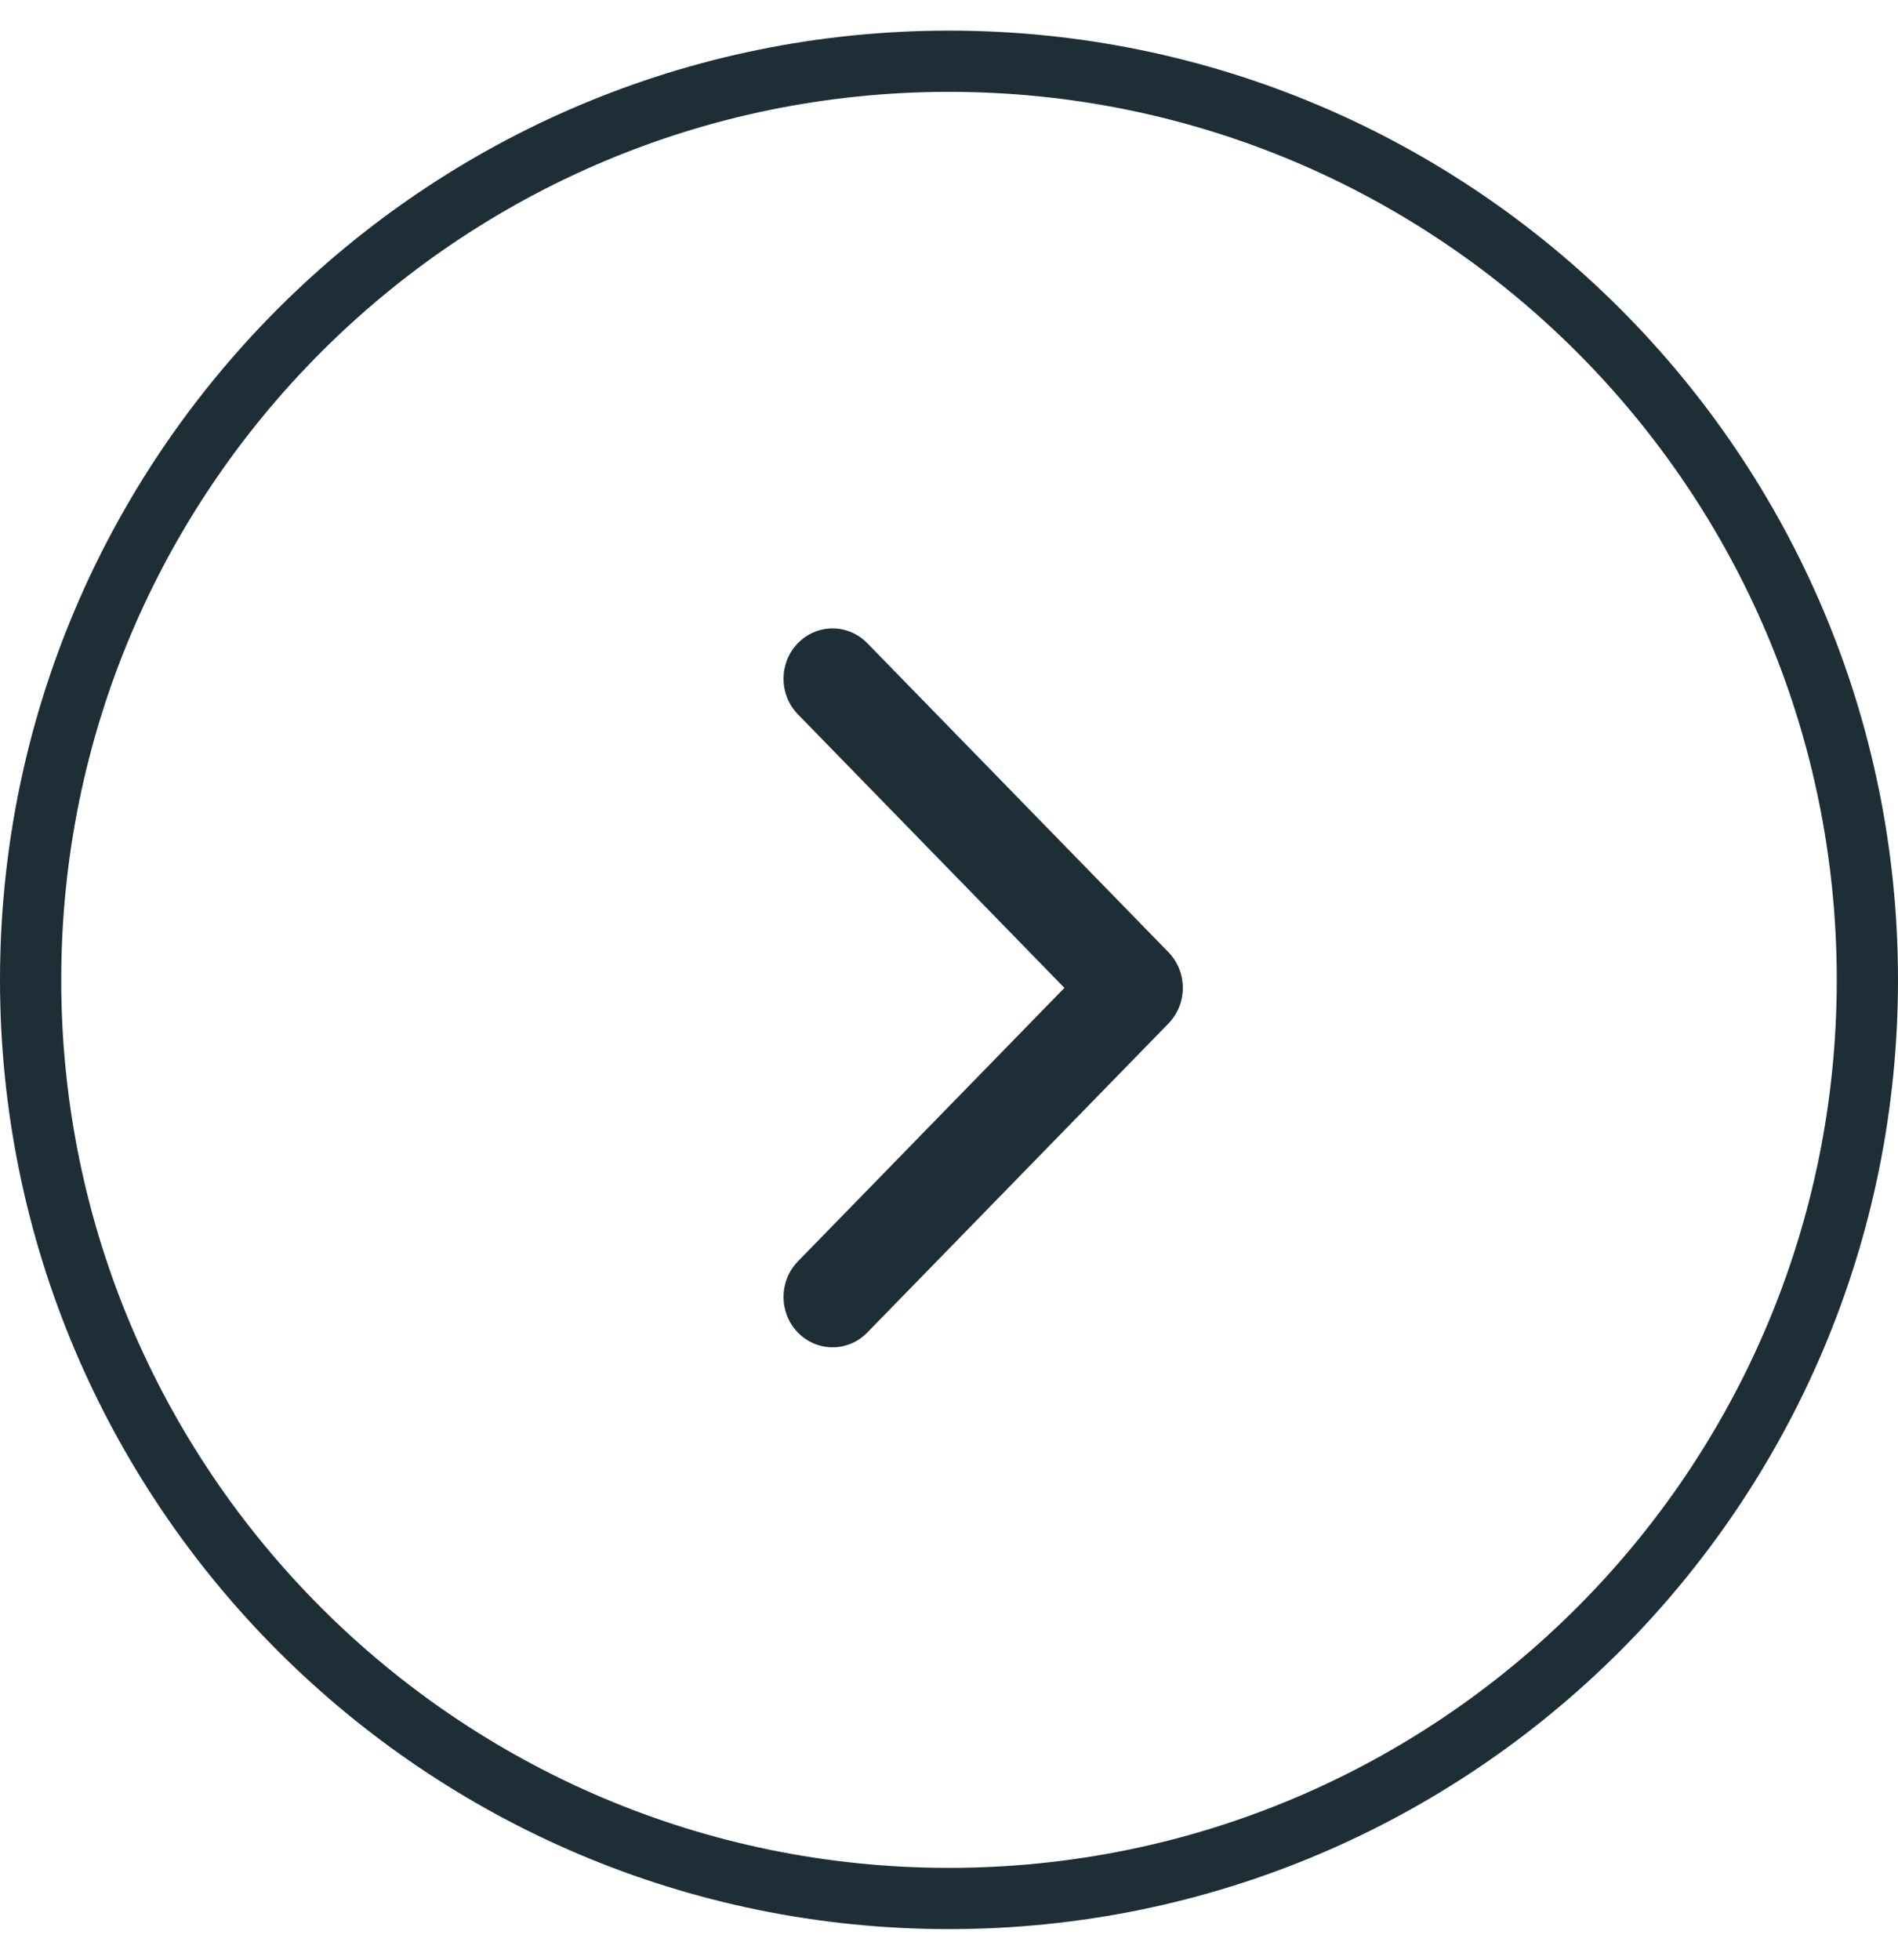 <svg width="31" height="32" viewBox="0 0 31 32" fill="none" xmlns="http://www.w3.org/2000/svg">
<path fill-rule="evenodd" clip-rule="evenodd" d="M15.5 1C7.216 1 0.5 7.716 0.5 16C0.5 24.284 7.216 31 15.5 31C23.784 31 30.5 24.284 30.5 16C30.5 7.716 23.784 1 15.5 1Z" stroke="#1E2E36"/>
<path d="M19.319 16.131C19.319 16.341 19.241 16.551 19.085 16.712L14.165 21.759C13.852 22.08 13.345 22.08 13.032 21.759C12.719 21.438 12.719 20.918 13.032 20.597L17.385 16.131L13.032 11.664C12.719 11.343 12.719 10.823 13.032 10.502C13.345 10.181 13.852 10.181 14.165 10.502L19.085 15.549C19.241 15.71 19.319 15.92 19.319 16.131Z" fill="#1E2E36"/>
</svg>
